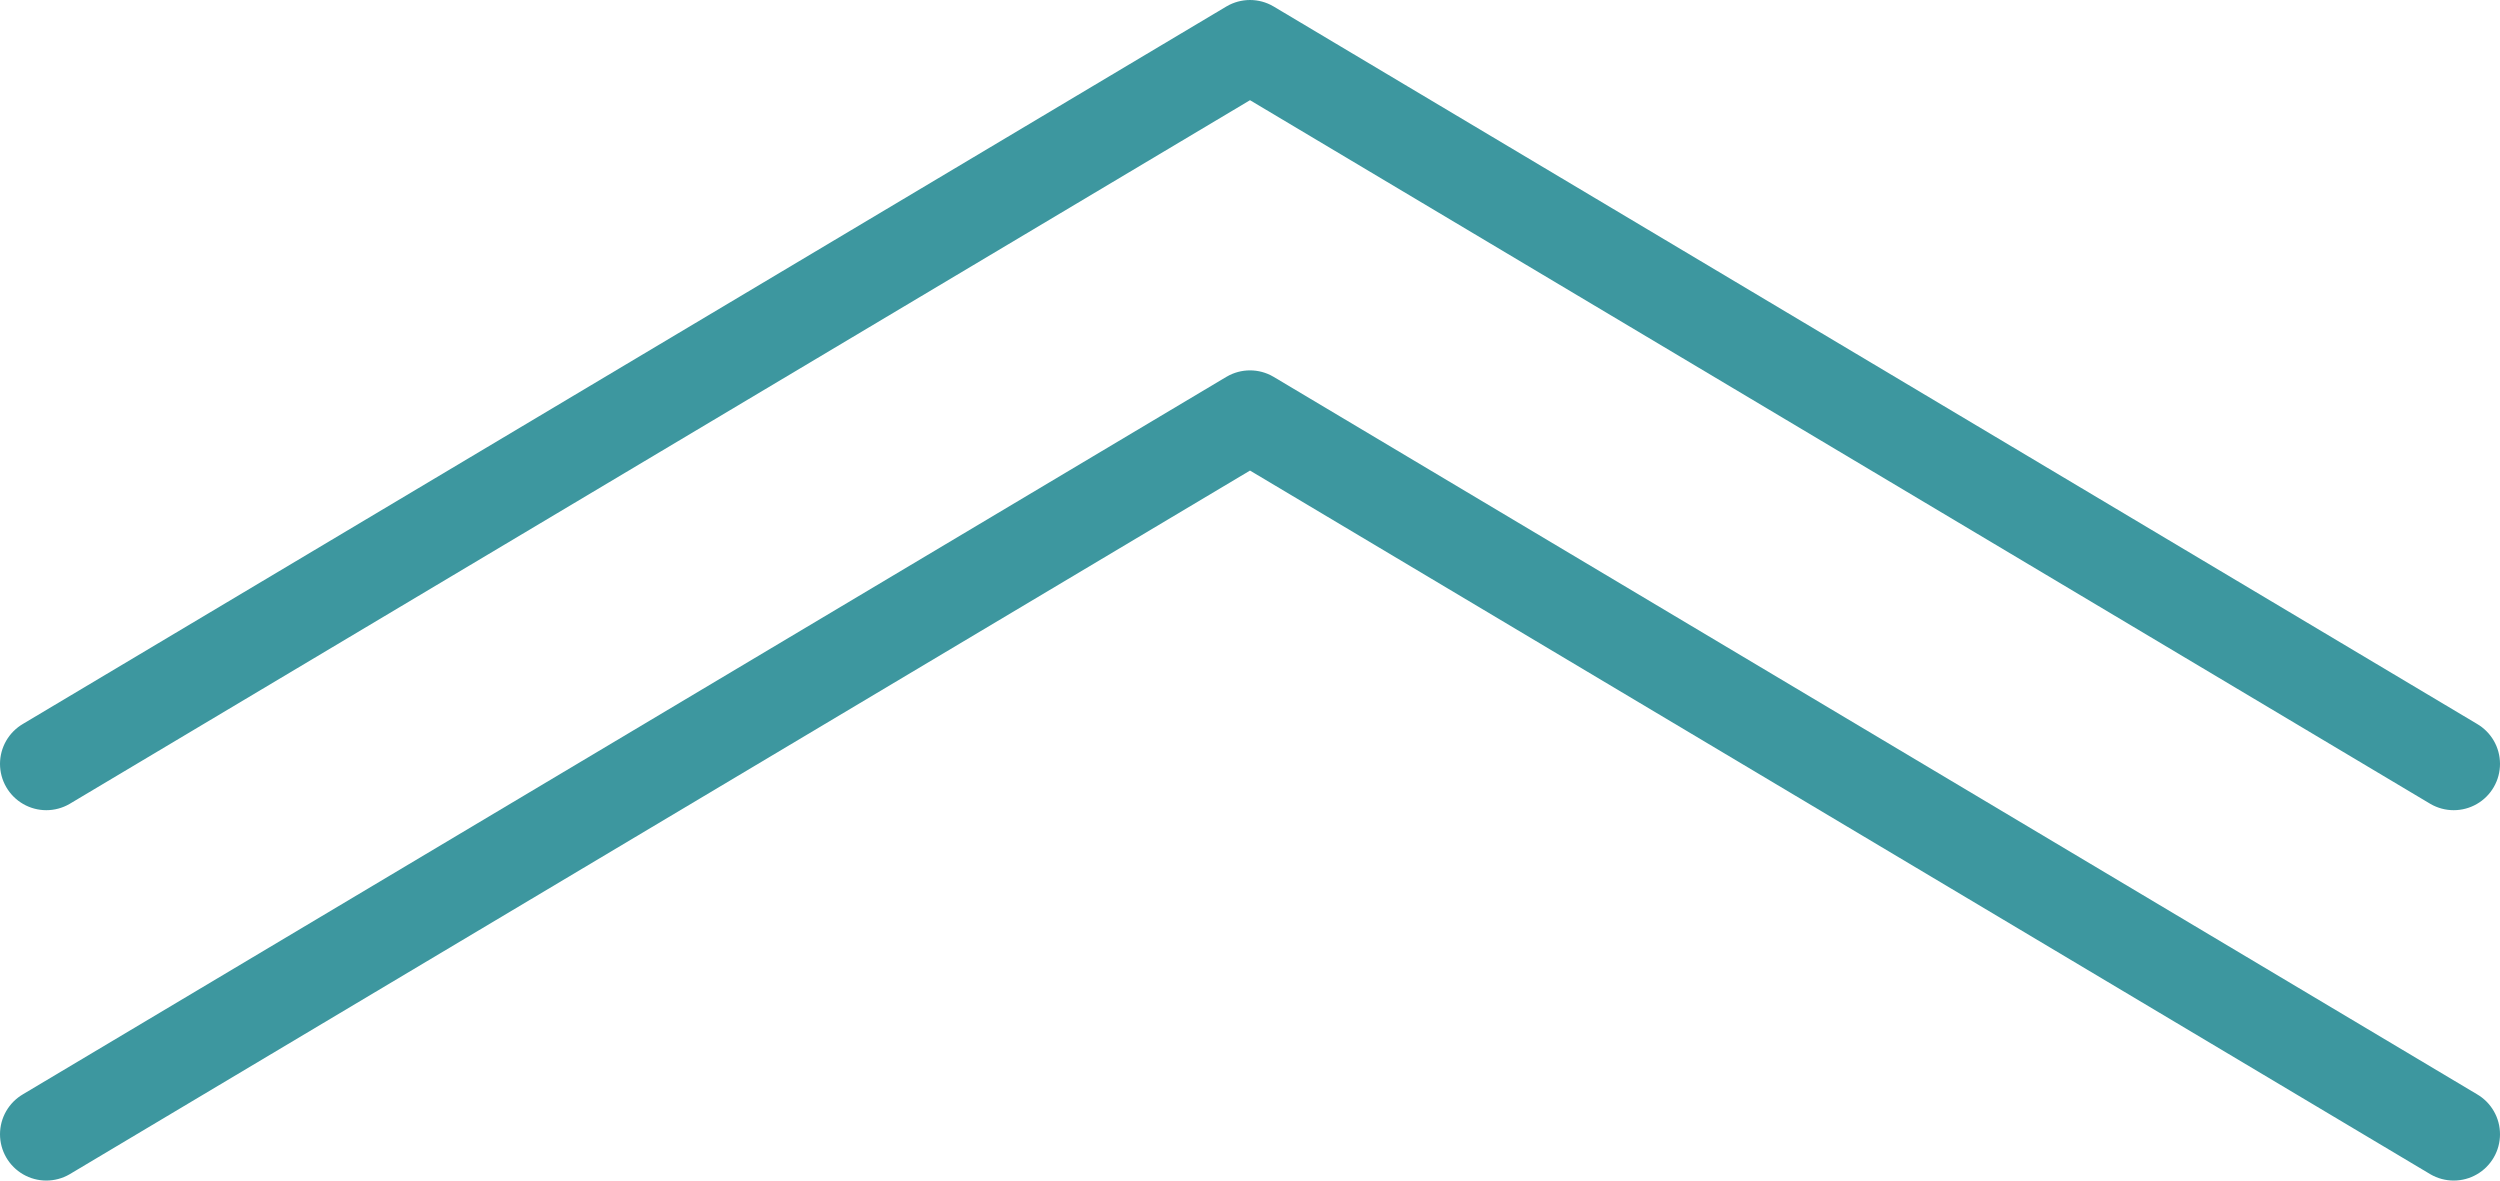 <svg xmlns="http://www.w3.org/2000/svg" viewBox="0 0 54 25.5"><defs><style>.cls-1{fill:none;stroke:#3d979f;stroke-linecap:round;stroke-linejoin:round;stroke-width:2px;}</style></defs><title>Ресурс 2</title><g id="Слой_2" data-name="Слой 2"><g id="РЦСумароково"><polyline class="cls-1" points="1 16.5 27 1 53 16.5"/><polyline class="cls-1" points="1 24.5 27 9 53 24.5"/></g></g></svg>